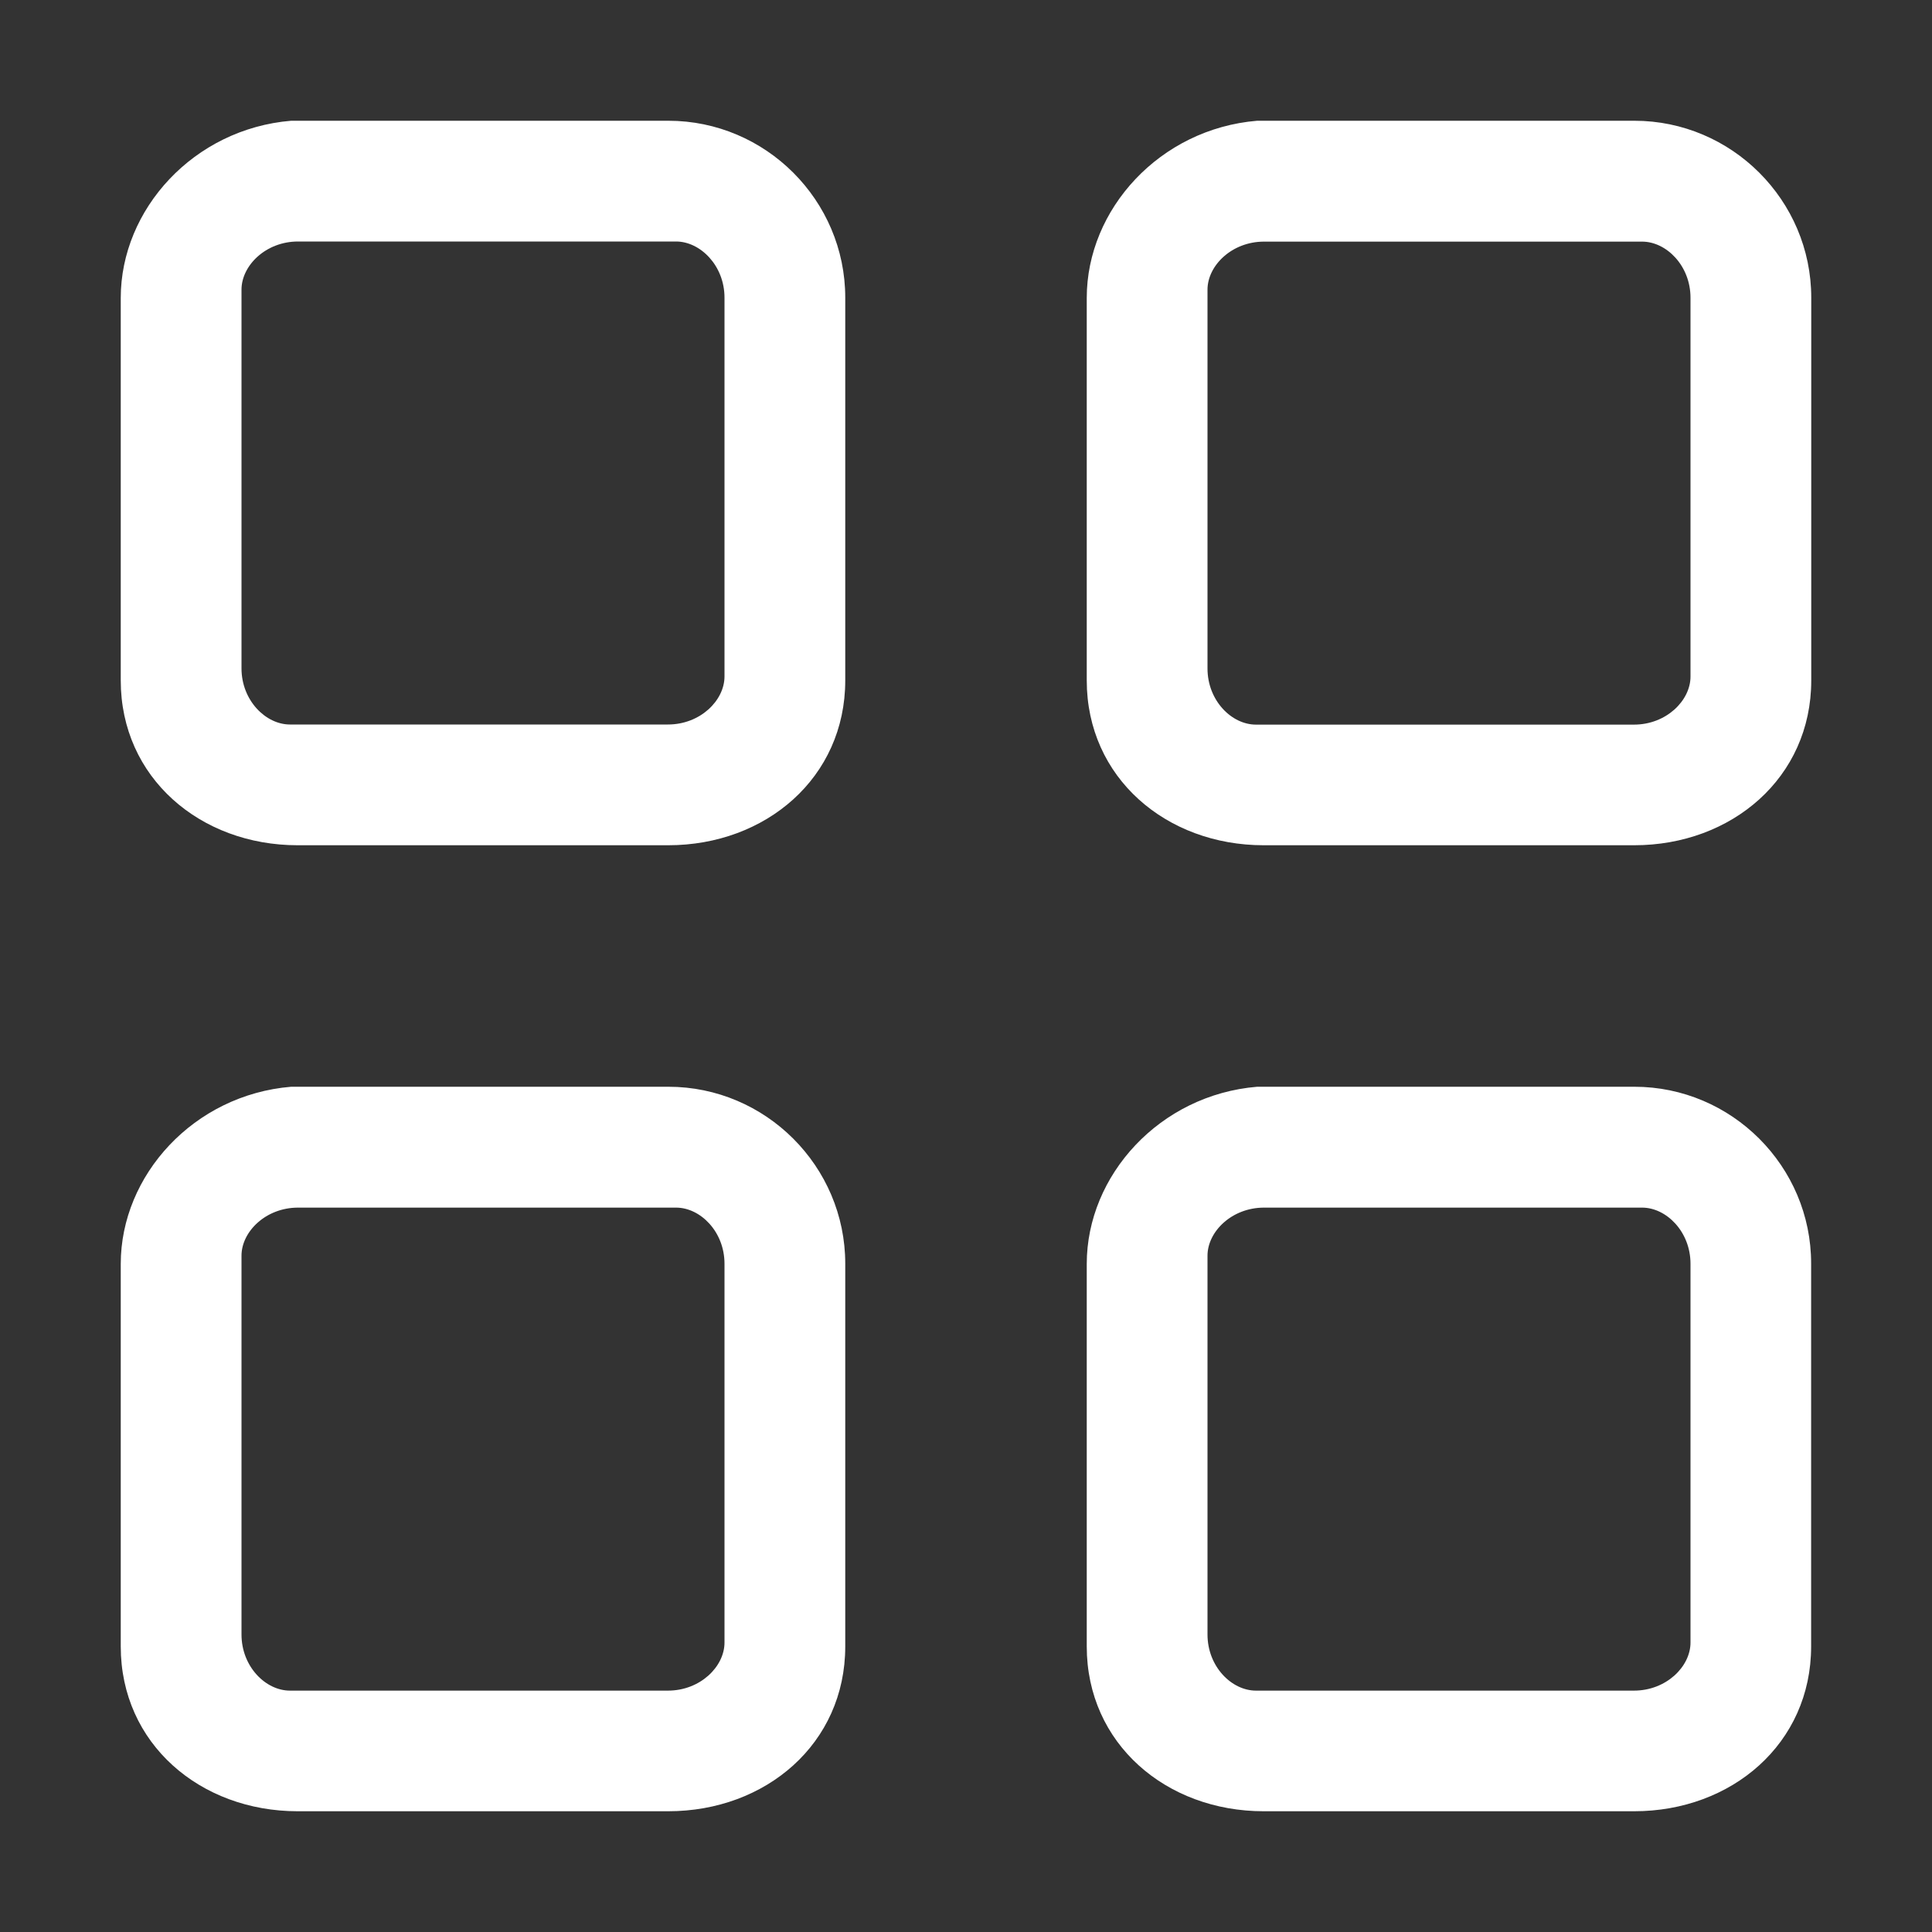 <?xml version="1.0" encoding="UTF-8"?>
<!DOCTYPE svg PUBLIC "-//W3C//DTD SVG 1.1//EN" "http://www.w3.org/Graphics/SVG/1.1/DTD/svg11.dtd">
<svg version="1.1" id="Layer_1" xmlns="http://www.w3.org/2000/svg" xmlns:xlink="http://www.w3.org/1999/xlink" x="0px" y="0px" width="16px" height="16px" viewBox="0 0 16 16" enable-background="new 0 0 16 16" xml:space="preserve">
  <rect x="0" y="0" width="16" height="16" fill="#333333" stroke="none"/>
  <g id="icon">
    <path d="M2.465,7H3h2l0,0l0,0h0.478h0.056C6.341,7,7,6.441,7,5.635V2.533v-0.068C7,1.659,6.341,1,5.535,1h-2.944h-0.18C1.605,1.067,1,1.733,1,2.467v3.1v0.068C1,6.441,1.659,7,2.465,7zM2,2.465v-0.066C2,2.199,2.201,2,2.468,2H5.532h0.067C5.799,2,6,2.199,6,2.465v3.071v0.066C6,5.801,5.799,6,5.532,6H2.468h-0.067C2.201,6,2,5.801,2,5.535V2.465z" fill="#fff"/>
    <path d="M10.465,7H11h2l0,0l0,0h0.478h0.056C14.341,7,15,6.441,15,5.635V2.533v-0.068C15,1.659,14.341,1,13.535,1h-2.944h-0.18C9.605,1.067,9,1.733,9,2.467v3.1v0.068C9,6.441,9.659,7,10.465,7zM10,2.465v-0.066c0,-0.199,0.201,-0.398,0.468,-0.398h3.064h0.067c0.201,0,0.401,0.199,0.401,0.465v3.071v0.066c0,0.199,-0.201,0.398,-0.468,0.398H10.468h-0.067c-0.201,0,-0.401,-0.199,-0.401,-0.465V2.465z" fill="#fff"/>
    <path d="M2.465,15H3h2l0,0l0,0h0.478h0.056C6.341,15,7,14.441,7,13.635v-3.102v-0.068C7,9.659,6.341,9,5.535,9h-2.944h-0.18C1.605,9.067,1,9.733,1,10.467v3.1v0.068C1,14.441,1.659,15,2.465,15zM2,10.465v-0.066c0,-0.199,0.201,-0.398,0.468,-0.398H5.532h0.067c0.201,0,0.401,0.199,0.401,0.465v3.071v0.066c0,0.199,-0.201,0.398,-0.468,0.398H2.468h-0.067c-0.201,0,-0.401,-0.199,-0.401,-0.465V10.465z" fill="#fff"/>
    <path d="M10.465,15H11h2l0,0l0,0h0.478h0.056c0.806,0,1.465,-0.559,1.465,-1.365v-3.102v-0.068C15,9.659,14.341,9,13.535,9h-2.944h-0.18C9.605,9.067,9,9.733,9,10.467v3.1v0.068C9,14.441,9.659,15,10.465,15zM10,10.465v-0.066c0,-0.199,0.201,-0.398,0.468,-0.398h3.064h0.067c0.201,0,0.401,0.199,0.401,0.465v3.071v0.066c0,0.199,-0.201,0.398,-0.468,0.398H10.468h-0.067c-0.201,0,-0.401,-0.199,-0.401,-0.465V10.465z" fill="#fff"/>
  </g>
</svg>